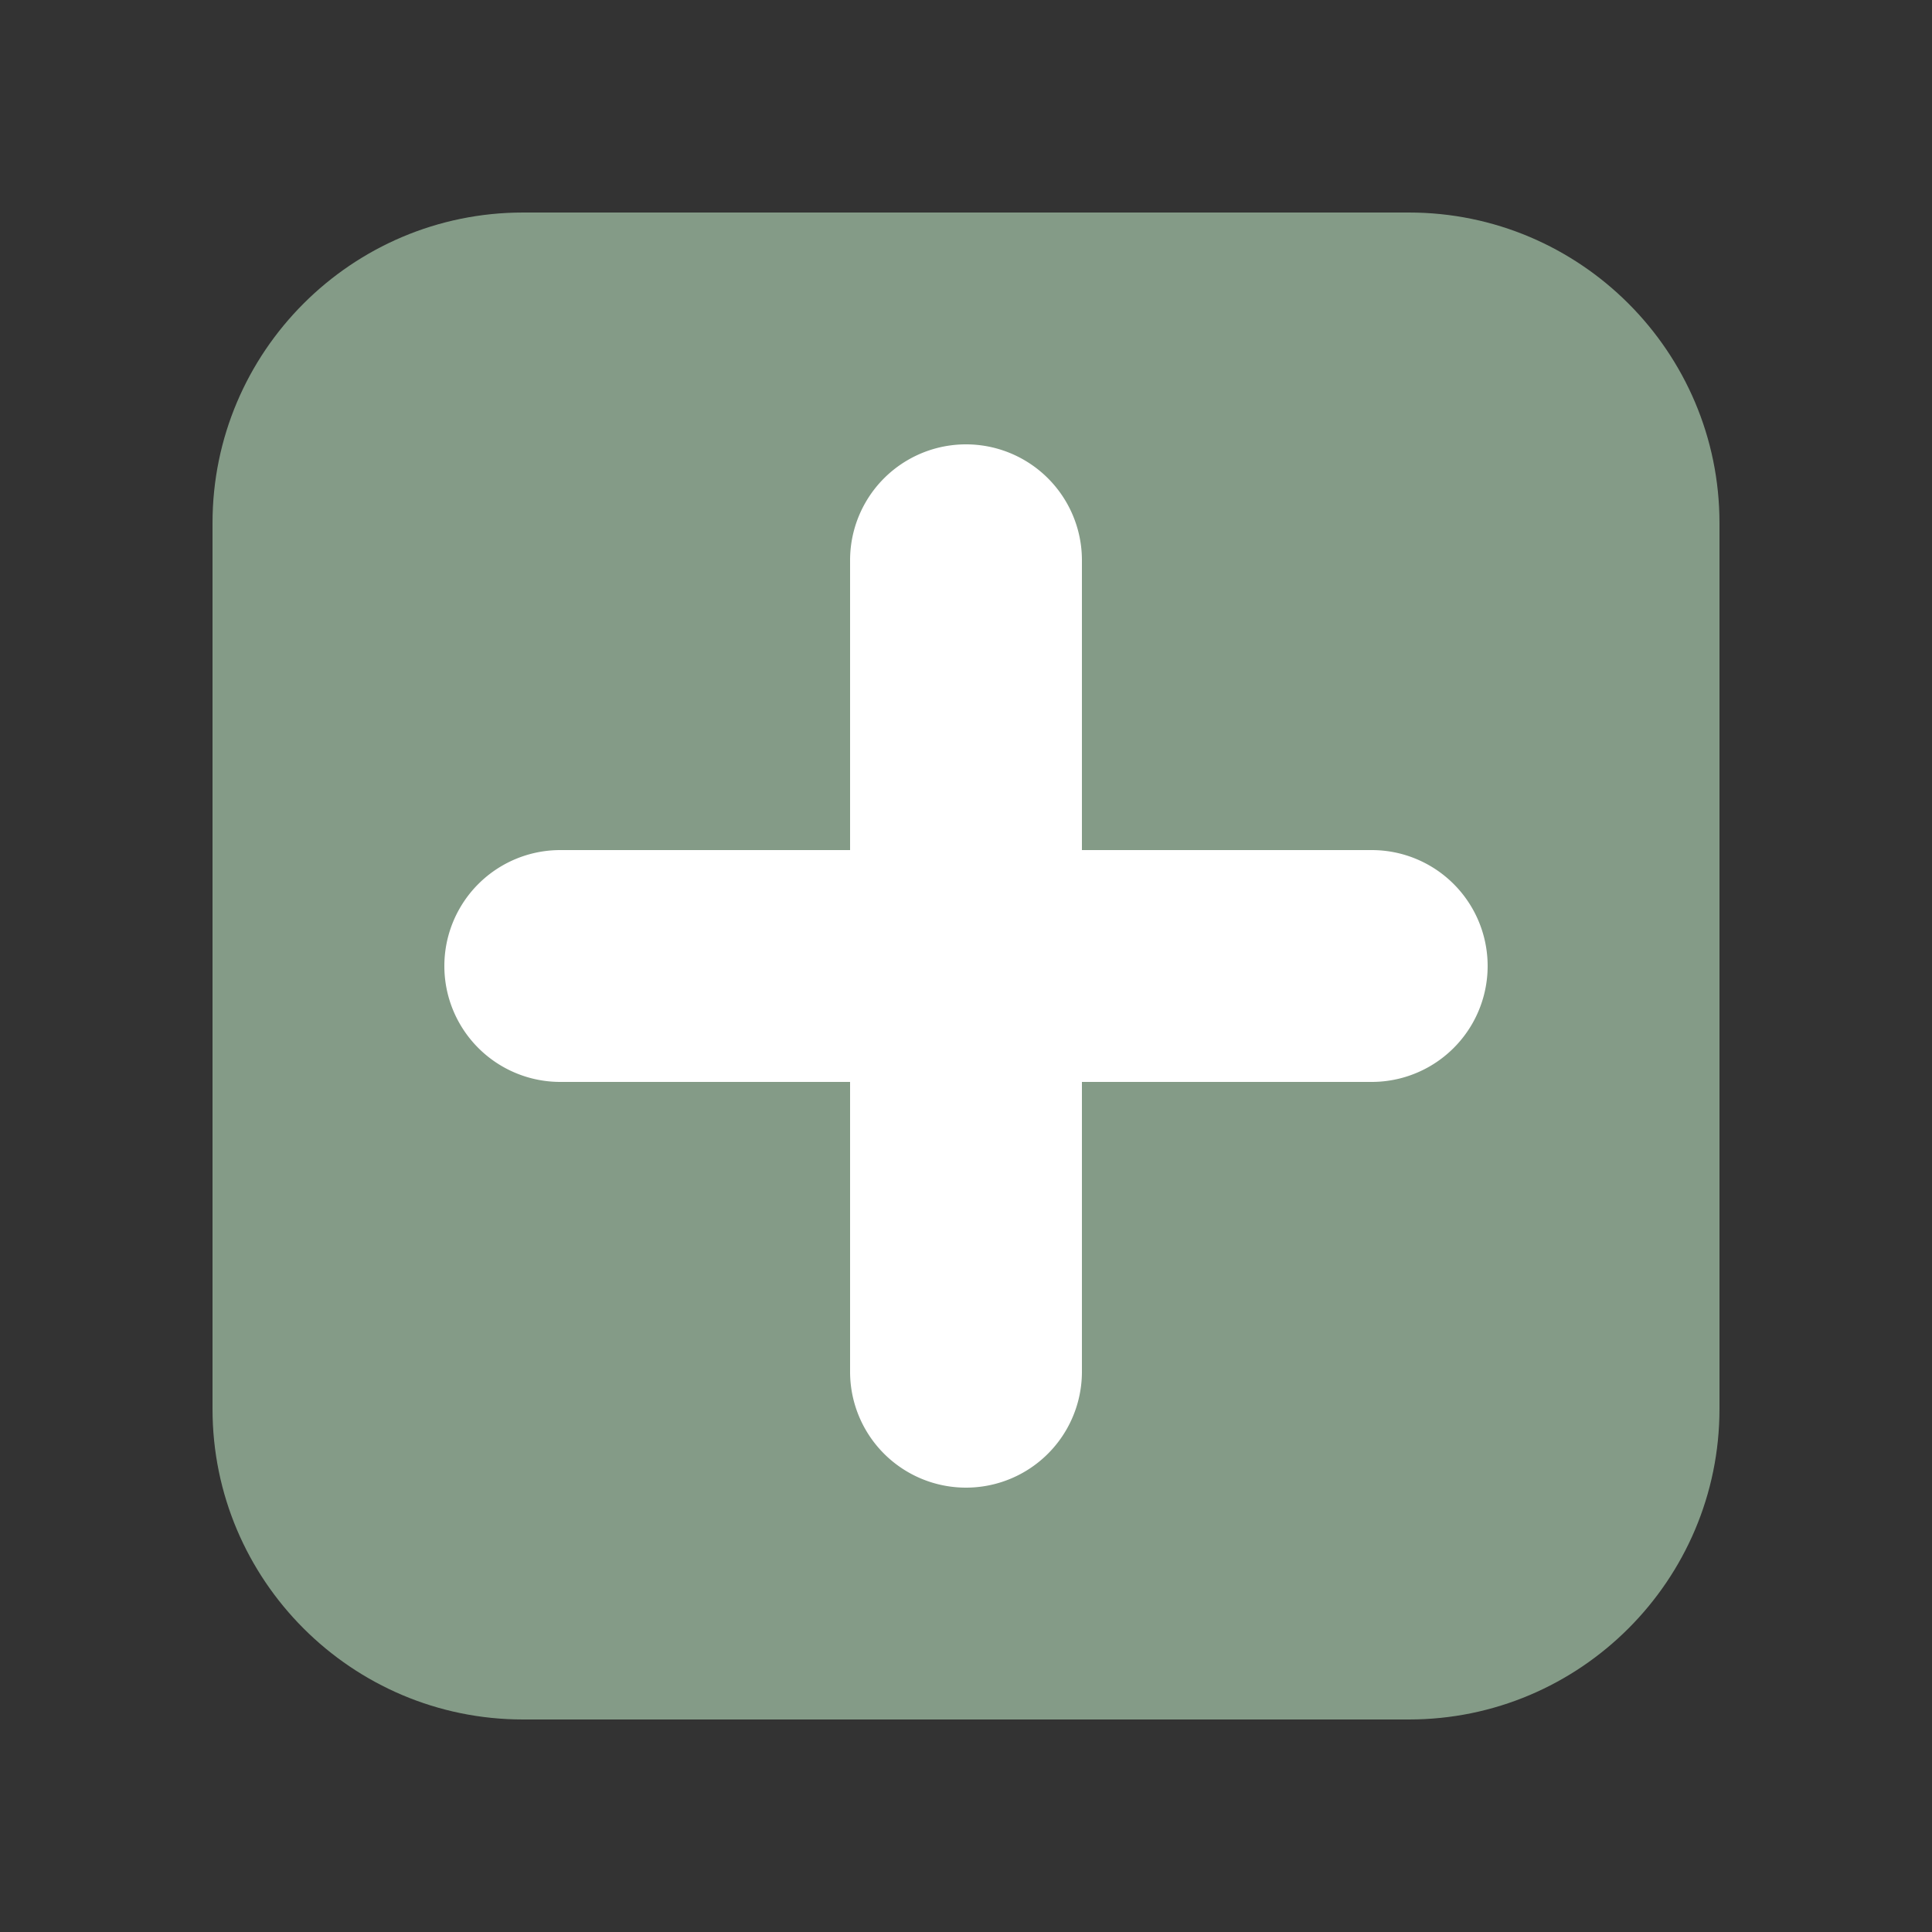 <?xml version="1.0"?>
<svg version="1.1" id="圖層_1" xmlns="http://www.w3.org/2000/svg" x="0" y="0" viewBox="0 0 100 100" xml:space="preserve"><rect x="0" y="0" width="100" height="100" fill="#333333" stroke="none"/><path d="M72.929 11H27.071C18.209 11 11 18.209 11 27.071v45.858C11 81.791 18.209 89 27.071 89h45.858C81.791 89 89 81.791 89 72.929V27.071C89 18.209 81.791 11 72.929 11z" fill="#849b87"/><path d="M71 44H56V29a6 6 0 0 0-12 0v15H29a6 6 0 0 0 0 12h15v15a6 6 0 0 0 12 0V56h15a6 6 0 0 0 0-12z" fill="#fff"/></svg>
